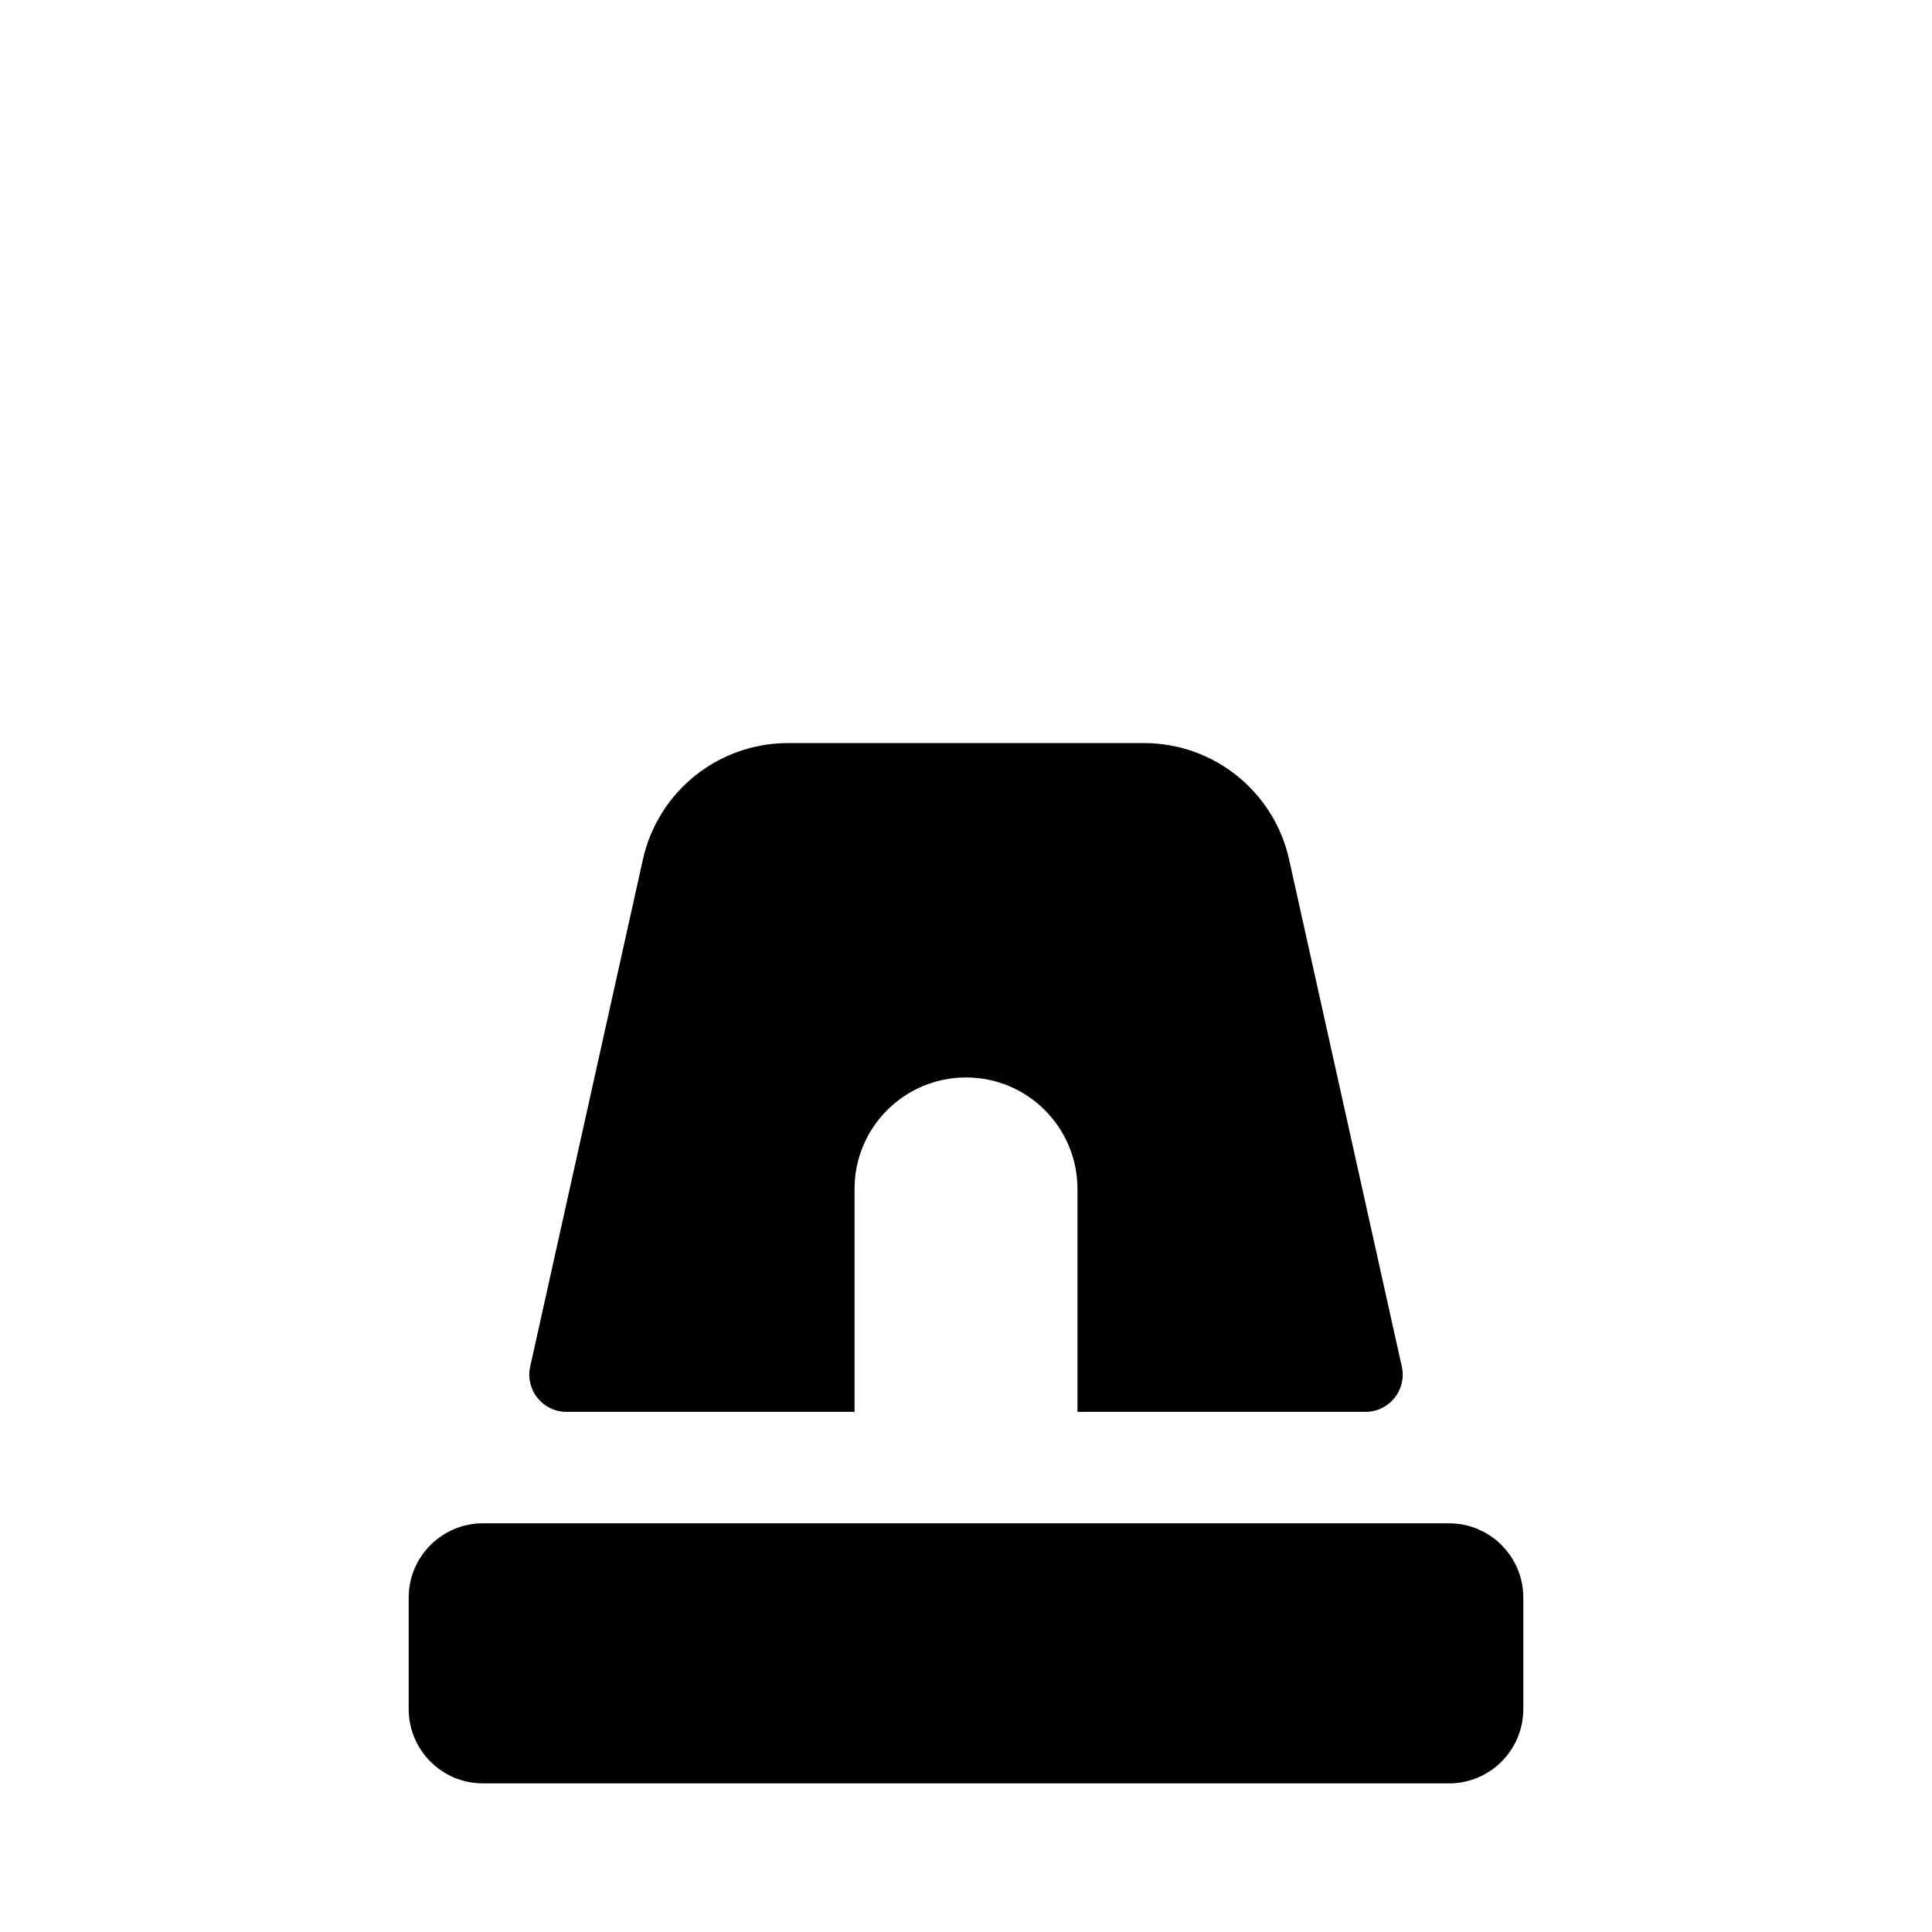 <svg width="52" height="52" viewBox="0 0 52 52" xmlns="http://www.w3.org/2000/svg" class="styled__BulletIcon-sc-1ofrz6k-1 iSQORf"><path d="M26 5V13" stroke-width="3" stroke-linecap="round"></path><path d="M9 11L14.657 16.657" stroke-width="3" stroke-linecap="round"></path><path d="M43 11L37.343 16.657" stroke-width="3" stroke-linecap="round"></path><path fill-rule="evenodd" clip-rule="evenodd" stroke-width="0" d="M17.304 23.132C17.711 21.302 19.334 20 21.209 20H30.791C32.666 20 34.289 21.302 34.696 23.132L37.73 36.783C37.868 37.408 37.393 38 36.753 38H29V32C29 30.343 27.657 29 26 29C24.343 29 23 30.343 23 32V38H15.247C14.607 38 14.132 37.408 14.27 36.783L17.304 23.132ZM13 41C11.895 41 11 41.895 11 43V46C11 47.105 11.895 48 13 48H39C40.105 48 41 47.105 41 46V43C41 41.895 40.105 41 39 41H13Z"></path></svg>